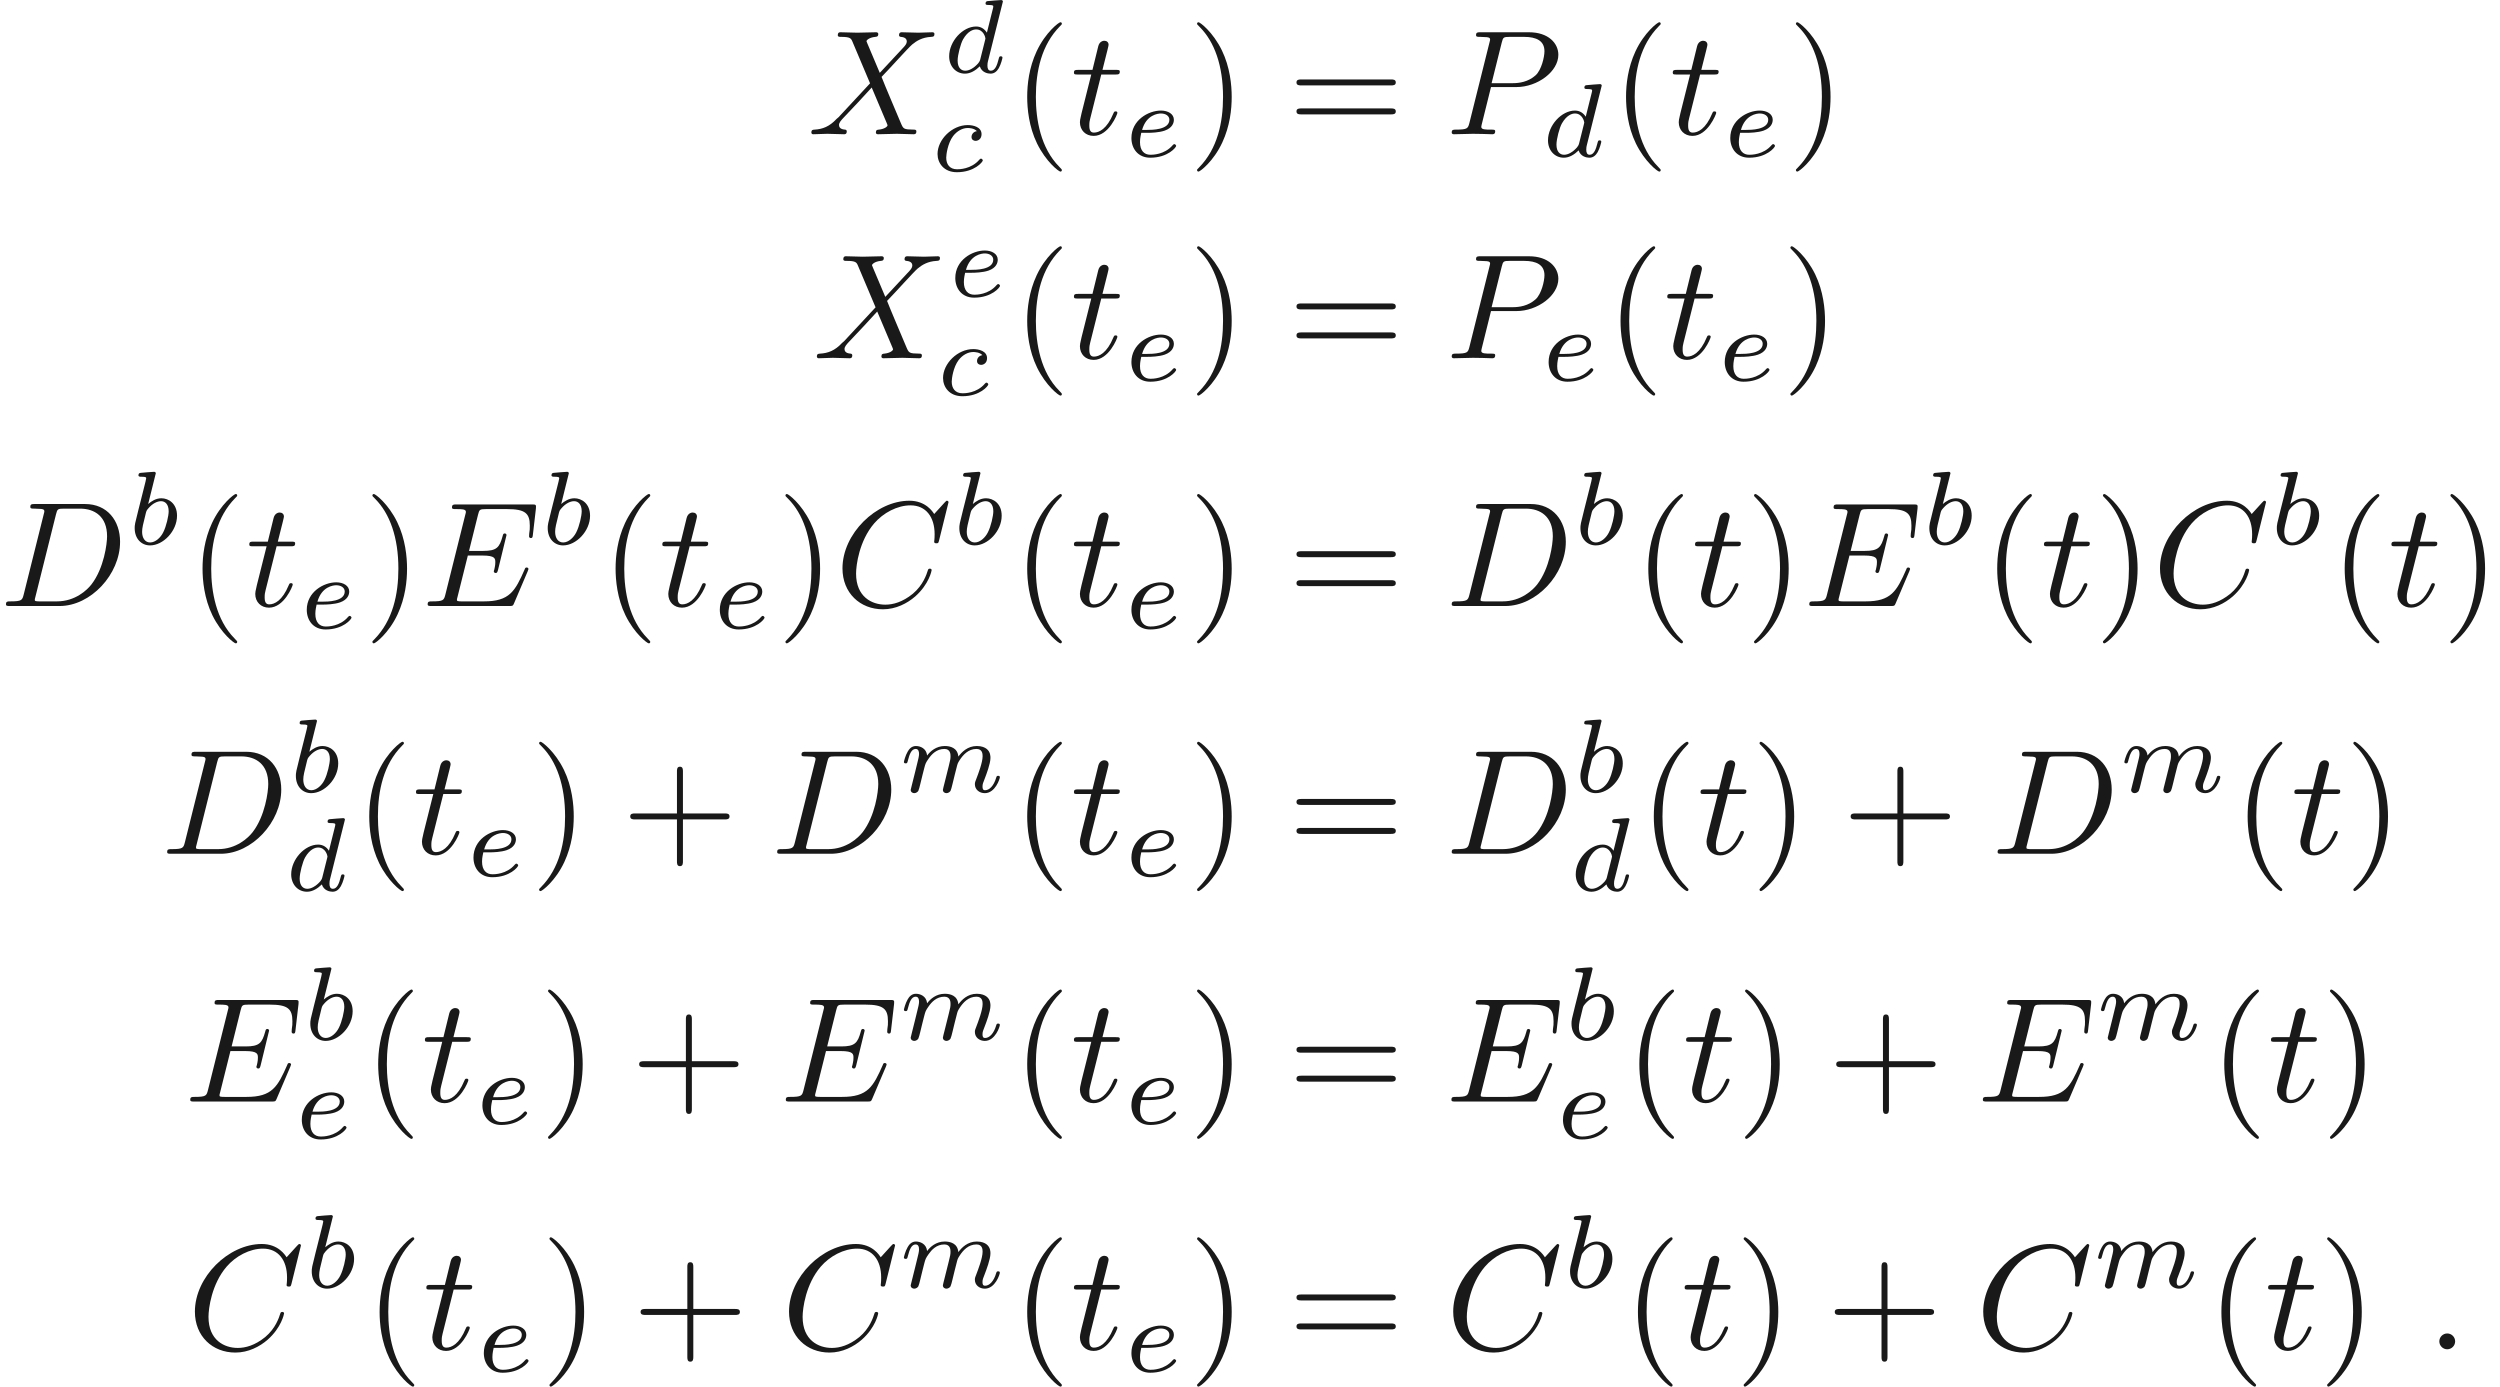 <ns0:svg xmlns:ns0="http://www.w3.org/2000/svg" xmlns:ns1="http://www.w3.org/1999/xlink" version="1.1" width="166.779pt" height="92.503pt" viewBox="56.815 -61.041 166.779 92.503" readme2tex:offset="0" xmlns:readme2tex="http://github.com/leegao/readme2tex/">
<ns0:defs>
<ns0:path id="g2-40" d="M3.298 2.391C3.298 2.361 3.298 2.341 3.128 2.172C1.883 .917 1.564-.966 1.564-2.491C1.564-4.224 1.943-5.958 3.168-7.203C3.298-7.323 3.298-7.342 3.298-7.372C3.298-7.442 3.258-7.472 3.198-7.472C3.098-7.472 2.202-6.795 1.614-5.529C1.106-4.433 .986-3.328 .986-2.491C.986-1.714 1.096-.508 1.644 .618C2.242 1.843 3.098 2.491 3.198 2.491C3.258 2.491 3.298 2.461 3.298 2.391Z" />
<ns0:path id="g2-41" d="M2.879-2.491C2.879-3.268 2.77-4.473 2.222-5.599C1.624-6.824 .767-7.472 .667-7.472C.608-7.472 .568-7.432 .568-7.372C.568-7.342 .568-7.323 .757-7.143C1.733-6.157 2.301-4.573 2.301-2.491C2.301-.787 1.933 .966 .697 2.222C.568 2.341 .568 2.361 .568 2.391C.568 2.451 .608 2.491 .667 2.491C.767 2.491 1.664 1.813 2.252 .548C2.76-.548 2.879-1.654 2.879-2.491Z" />
<ns0:path id="g2-43" d="M4.075-2.291H6.854C6.994-2.291 7.183-2.291 7.183-2.491S6.994-2.69 6.854-2.69H4.075V-5.479C4.075-5.619 4.075-5.808 3.875-5.808S3.676-5.619 3.676-5.479V-2.69H.887C.747-2.69 .558-2.69 .558-2.491S.747-2.291 .887-2.291H3.676V.498C3.676 .638 3.676 .827 3.875 .827S4.075 .638 4.075 .498V-2.291Z" />
<ns0:path id="g2-61" d="M6.844-3.258C6.994-3.258 7.183-3.258 7.183-3.457S6.994-3.656 6.854-3.656H.887C.747-3.656 .558-3.656 .558-3.457S.747-3.258 .897-3.258H6.844ZM6.854-1.325C6.994-1.325 7.183-1.325 7.183-1.524S6.994-1.724 6.844-1.724H.897C.747-1.724 .558-1.724 .558-1.524S.747-1.325 .887-1.325H6.854Z" />
<ns0:path id="g1-98" d="M1.841-4.631C1.848-4.645 1.869-4.735 1.869-4.742C1.869-4.777 1.841-4.84 1.757-4.84C1.618-4.84 1.039-4.784 .865-4.77C.809-4.763 .711-4.756 .711-4.61C.711-4.512 .809-4.512 .893-4.512C1.227-4.512 1.227-4.463 1.227-4.407C1.227-4.359 1.158-4.08 1.116-3.919L.955-3.278C.893-3.041 .509-1.513 .495-1.423C.46-1.255 .46-1.165 .46-1.081C.46-.377 .907 .07 1.485 .07C2.357 .07 3.285-.879 3.285-1.911C3.285-2.727 2.72-3.075 2.239-3.075C1.876-3.075 1.569-2.873 1.36-2.692L1.841-4.631ZM1.492-.126C1.151-.126 .955-.425 .955-.837C.955-1.095 1.018-1.332 1.213-2.12C1.255-2.253 1.255-2.267 1.388-2.42C1.653-2.727 1.967-2.88 2.218-2.88C2.49-2.88 2.727-2.678 2.727-2.204C2.727-1.918 2.573-1.206 2.364-.802C2.197-.46 1.848-.126 1.492-.126Z" />
<ns0:path id="g1-99" d="M3.055-2.671C2.803-2.629 2.699-2.434 2.699-2.28C2.699-2.092 2.845-2.022 2.971-2.022C3.124-2.022 3.368-2.134 3.368-2.469C3.368-2.943 2.824-3.075 2.448-3.075C1.402-3.075 .432-2.113 .432-1.144C.432-.544 .851 .07 1.723 .07C2.901 .07 3.452-.621 3.452-.718C3.452-.76 3.389-.837 3.333-.837C3.292-.837 3.278-.823 3.222-.767C2.678-.126 1.862-.126 1.736-.126C1.234-.126 1.011-.467 1.011-.9C1.011-1.102 1.109-1.862 1.471-2.343C1.736-2.685 2.099-2.88 2.448-2.88C2.545-2.88 2.88-2.866 3.055-2.671Z" />
<ns0:path id="g1-100" d="M3.982-4.631C3.989-4.645 4.01-4.735 4.01-4.742C4.01-4.777 3.982-4.84 3.898-4.84C3.759-4.84 3.18-4.784 3.006-4.77C2.95-4.763 2.852-4.756 2.852-4.61C2.852-4.512 2.95-4.512 3.034-4.512C3.368-4.512 3.368-4.463 3.368-4.407C3.368-4.359 3.354-4.317 3.34-4.254L2.943-2.664C2.797-2.894 2.559-3.075 2.225-3.075C1.332-3.075 .425-2.092 .425-1.088C.425-.411 .879 .07 1.478 .07C1.855 .07 2.19-.146 2.469-.418C2.601 0 3.006 .07 3.187 .07C3.438 .07 3.612-.084 3.738-.3C3.891-.572 3.982-.969 3.982-.997C3.982-1.088 3.891-1.088 3.87-1.088C3.773-1.088 3.766-1.06 3.717-.872C3.633-.537 3.501-.126 3.208-.126C3.027-.126 2.978-.279 2.978-.467C2.978-.6 2.992-.663 3.013-.753L3.982-4.631ZM2.497-.872C2.448-.676 2.294-.537 2.141-.404C2.078-.349 1.799-.126 1.499-.126C1.241-.126 .99-.307 .99-.802C.99-1.172 1.193-1.939 1.353-2.218C1.674-2.776 2.029-2.88 2.225-2.88C2.713-2.88 2.845-2.35 2.845-2.273C2.845-2.246 2.831-2.197 2.824-2.176L2.497-.872Z" />
<ns0:path id="g1-101" d="M1.562-1.59C1.757-1.59 2.308-1.604 2.685-1.736C3.201-1.918 3.299-2.253 3.299-2.462C3.299-2.845 2.915-3.075 2.434-3.075C1.597-3.075 .467-2.434 .467-1.241C.467-.537 .907 .07 1.723 .07C2.901 .07 3.452-.621 3.452-.718C3.452-.76 3.389-.837 3.333-.837C3.292-.837 3.278-.823 3.222-.767C2.678-.126 1.862-.126 1.736-.126C1.318-.126 1.039-.404 1.039-.969C1.039-1.067 1.039-1.206 1.123-1.59H1.562ZM1.179-1.785C1.465-2.797 2.239-2.88 2.434-2.88C2.741-2.88 2.999-2.727 2.999-2.462C2.999-1.785 1.82-1.785 1.52-1.785H1.179Z" />
<ns0:path id="g1-109" d="M3.027-.565C2.992-.425 2.929-.188 2.929-.153C2.929 0 3.055 .07 3.166 .07C3.292 .07 3.403-.021 3.438-.084S3.529-.37 3.564-.516C3.599-.649 3.675-.969 3.717-1.144C3.759-1.297 3.801-1.451 3.836-1.611C3.912-1.911 3.912-1.925 4.052-2.141C4.275-2.483 4.624-2.88 5.168-2.88C5.558-2.88 5.579-2.559 5.579-2.392C5.579-1.974 5.279-1.2 5.168-.907C5.091-.711 5.063-.649 5.063-.53C5.063-.16 5.37 .07 5.726 .07C6.423 .07 6.73-.893 6.73-.997C6.73-1.088 6.639-1.088 6.618-1.088C6.521-1.088 6.514-1.046 6.486-.969C6.325-.411 6.025-.126 5.746-.126C5.6-.126 5.572-.223 5.572-.37C5.572-.53 5.607-.621 5.733-.934C5.816-1.151 6.102-1.89 6.102-2.28C6.102-2.392 6.102-2.685 5.844-2.887C5.726-2.978 5.523-3.075 5.196-3.075C4.568-3.075 4.184-2.664 3.961-2.371C3.905-2.964 3.41-3.075 3.055-3.075C2.476-3.075 2.085-2.72 1.876-2.441C1.827-2.922 1.416-3.075 1.13-3.075C.83-3.075 .669-2.859 .579-2.699C.425-2.441 .328-2.043 .328-2.008C.328-1.918 .425-1.918 .446-1.918C.544-1.918 .551-1.939 .6-2.127C.704-2.538 .837-2.88 1.109-2.88C1.29-2.88 1.339-2.727 1.339-2.538C1.339-2.406 1.276-2.148 1.227-1.96S1.109-1.485 1.074-1.332L.851-.439C.823-.349 .781-.174 .781-.153C.781 0 .907 .07 1.018 .07C1.144 .07 1.255-.021 1.29-.084S1.381-.37 1.416-.516C1.451-.649 1.527-.969 1.569-1.144C1.611-1.297 1.653-1.451 1.688-1.611C1.764-1.897 1.778-1.953 1.981-2.239C2.176-2.518 2.504-2.88 3.027-2.88C3.431-2.88 3.438-2.525 3.438-2.392C3.438-2.218 3.417-2.127 3.32-1.736L3.027-.565Z" />
<ns0:path id="g0-58" d="M1.913-.528C1.913-.817 1.674-1.056 1.385-1.056S.857-.817 .857-.528S1.096 0 1.385 0S1.913-.239 1.913-.528Z" />
<ns0:path id="g0-67" d="M7.572-6.924C7.572-6.954 7.552-7.024 7.462-7.024C7.432-7.024 7.422-7.014 7.313-6.904L6.615-6.137C6.526-6.276 6.067-7.024 4.961-7.024C2.74-7.024 .498-4.822 .498-2.511C.498-.867 1.674 .219 3.198 .219C4.065 .219 4.822-.179 5.35-.638C6.276-1.455 6.446-2.361 6.446-2.391C6.446-2.491 6.346-2.491 6.326-2.491C6.267-2.491 6.217-2.471 6.197-2.391C6.107-2.102 5.878-1.395 5.191-.817C4.503-.259 3.875-.09 3.357-.09C2.461-.09 1.405-.608 1.405-2.162C1.405-2.73 1.614-4.344 2.61-5.509C3.218-6.217 4.154-6.715 5.041-6.715C6.057-6.715 6.645-5.948 6.645-4.792C6.645-4.394 6.615-4.384 6.615-4.284S6.725-4.184 6.765-4.184C6.894-4.184 6.894-4.204 6.944-4.384L7.572-6.924Z" />
<ns0:path id="g0-68" d="M1.584-.777C1.484-.389 1.465-.309 .677-.309C.508-.309 .399-.309 .399-.12C.399 0 .488 0 .677 0H3.975C6.047 0 8.01-2.102 8.01-4.284C8.01-5.689 7.163-6.804 5.669-6.804H2.321C2.132-6.804 2.022-6.804 2.022-6.615C2.022-6.496 2.112-6.496 2.311-6.496C2.441-6.496 2.62-6.486 2.74-6.476C2.899-6.456 2.959-6.426 2.959-6.316C2.959-6.276 2.949-6.247 2.919-6.127L1.584-.777ZM3.736-6.117C3.826-6.466 3.846-6.496 4.274-6.496H5.34C6.316-6.496 7.143-5.968 7.143-4.653C7.143-4.164 6.944-2.531 6.097-1.435C5.808-1.066 5.021-.309 3.796-.309H2.67C2.531-.309 2.511-.309 2.451-.319C2.351-.329 2.321-.339 2.321-.418C2.321-.448 2.321-.468 2.371-.648L3.736-6.117Z" />
<ns0:path id="g0-69" d="M7.054-2.321C7.073-2.371 7.103-2.441 7.103-2.461C7.103-2.471 7.103-2.57 6.984-2.57C6.894-2.57 6.874-2.511 6.854-2.451C6.207-.976 5.838-.309 4.134-.309H2.68C2.54-.309 2.521-.309 2.461-.319C2.361-.329 2.331-.339 2.331-.418C2.331-.448 2.331-.468 2.381-.648L3.059-3.367H4.045C4.892-3.367 4.892-3.158 4.892-2.909C4.892-2.839 4.892-2.72 4.822-2.421C4.802-2.371 4.792-2.341 4.792-2.311C4.792-2.262 4.832-2.202 4.922-2.202C5.001-2.202 5.031-2.252 5.071-2.401L5.639-4.732C5.639-4.792 5.589-4.842 5.519-4.842C5.43-4.842 5.41-4.782 5.38-4.663C5.171-3.905 4.991-3.676 4.075-3.676H3.138L3.736-6.077C3.826-6.426 3.836-6.466 4.274-6.466H5.679C6.894-6.466 7.193-6.177 7.193-5.36C7.193-5.121 7.193-5.101 7.153-4.832C7.153-4.772 7.143-4.702 7.143-4.653S7.173-4.533 7.263-4.533C7.372-4.533 7.382-4.593 7.402-4.782L7.601-6.506C7.631-6.775 7.582-6.775 7.333-6.775H2.301C2.102-6.775 2.002-6.775 2.002-6.575C2.002-6.466 2.092-6.466 2.281-6.466C2.65-6.466 2.929-6.466 2.929-6.286C2.929-6.247 2.929-6.227 2.879-6.047L1.564-.777C1.465-.389 1.445-.309 .658-.309C.488-.309 .379-.309 .379-.12C.379 0 .468 0 .658 0H5.828C6.057 0 6.067-.01 6.137-.169L7.054-2.321Z" />
<ns0:path id="g0-80" d="M3.019-3.148H4.712C6.127-3.148 7.512-4.184 7.512-5.3C7.512-6.067 6.854-6.804 5.549-6.804H2.321C2.132-6.804 2.022-6.804 2.022-6.615C2.022-6.496 2.112-6.496 2.311-6.496C2.441-6.496 2.62-6.486 2.74-6.476C2.899-6.456 2.959-6.426 2.959-6.316C2.959-6.276 2.949-6.247 2.919-6.127L1.584-.777C1.484-.389 1.465-.309 .677-.309C.508-.309 .399-.309 .399-.12C.399 0 .518 0 .548 0C.827 0 1.534-.03 1.813-.03C2.022-.03 2.242-.02 2.451-.02C2.67-.02 2.889 0 3.098 0C3.168 0 3.298 0 3.298-.199C3.298-.309 3.208-.309 3.019-.309C2.65-.309 2.371-.309 2.371-.488C2.371-.548 2.391-.598 2.401-.658L3.019-3.148ZM3.736-6.117C3.826-6.466 3.846-6.496 4.274-6.496H5.23C6.057-6.496 6.585-6.227 6.585-5.539C6.585-5.151 6.386-4.294 5.998-3.935C5.499-3.487 4.902-3.407 4.463-3.407H3.059L3.736-6.117Z" />
<ns0:path id="g0-88" d="M4.832-4.095L3.995-6.077C3.965-6.157 3.945-6.197 3.945-6.207C3.945-6.267 4.115-6.456 4.533-6.496C4.633-6.506 4.732-6.516 4.732-6.685C4.732-6.804 4.613-6.804 4.583-6.804C4.174-6.804 3.746-6.775 3.328-6.775C3.078-6.775 2.461-6.804 2.212-6.804C2.152-6.804 2.032-6.804 2.032-6.605C2.032-6.496 2.132-6.496 2.262-6.496C2.859-6.496 2.919-6.396 3.009-6.177L4.184-3.397L2.082-1.136L1.953-1.026C1.465-.498 .996-.339 .488-.309C.359-.299 .269-.299 .269-.11C.269-.1 .269 0 .399 0C.697 0 1.026-.03 1.335-.03C1.704-.03 2.092 0 2.451 0C2.511 0 2.63 0 2.63-.199C2.63-.299 2.531-.309 2.511-.309C2.421-.319 2.112-.339 2.112-.618C2.112-.777 2.262-.936 2.381-1.066L3.397-2.142L4.294-3.118L5.3-.737C5.34-.628 5.35-.618 5.35-.598C5.35-.518 5.161-.349 4.772-.309C4.663-.299 4.573-.289 4.573-.12C4.573 0 4.682 0 4.722 0C5.001 0 5.699-.03 5.978-.03C6.227-.03 6.834 0 7.083 0C7.153 0 7.273 0 7.273-.189C7.273-.309 7.173-.309 7.093-.309C6.426-.319 6.406-.349 6.237-.747C5.848-1.674 5.181-3.228 4.951-3.826C5.629-4.523 6.675-5.709 6.994-5.988C7.283-6.227 7.661-6.466 8.259-6.496C8.389-6.506 8.478-6.506 8.478-6.695C8.478-6.705 8.478-6.804 8.349-6.804C8.05-6.804 7.721-6.775 7.412-6.775C7.044-6.775 6.665-6.804 6.306-6.804C6.247-6.804 6.117-6.804 6.117-6.605C6.117-6.535 6.167-6.506 6.237-6.496C6.326-6.486 6.635-6.466 6.635-6.187C6.635-6.047 6.526-5.918 6.446-5.828L4.832-4.095Z" />
<ns0:path id="g0-116" d="M2.052-3.985H2.989C3.188-3.985 3.288-3.985 3.288-4.184C3.288-4.294 3.188-4.294 3.009-4.294H2.132C2.491-5.709 2.54-5.908 2.54-5.968C2.54-6.137 2.421-6.237 2.252-6.237C2.222-6.237 1.943-6.227 1.853-5.878L1.465-4.294H.528C.329-4.294 .229-4.294 .229-4.105C.229-3.985 .309-3.985 .508-3.985H1.385C.667-1.156 .628-.986 .628-.807C.628-.269 1.006 .11 1.544 .11C2.56 .11 3.128-1.345 3.128-1.425C3.128-1.524 3.049-1.524 3.009-1.524C2.919-1.524 2.909-1.494 2.859-1.385C2.431-.349 1.903-.11 1.564-.11C1.355-.11 1.255-.239 1.255-.568C1.255-.807 1.275-.877 1.315-1.046L2.052-3.985Z" />
</ns0:defs>
<ns0:g id="page1" fill-opacity="0.9">
<ns0:use x="110.674" y="-52.085" ns1:href="#g0-88" />
<ns0:use x="119.71" y="-56.198" ns1:href="#g1-100" />
<ns0:use x="118.928" y="-49.622" ns1:href="#g1-99" />
<ns0:use x="124.355" y="-52.085" ns1:href="#g2-40" />
<ns0:use x="128.23" y="-52.085" ns1:href="#g0-116" />
<ns0:use x="131.827" y="-50.59" ns1:href="#g1-101" />
<ns0:use x="136.105" y="-52.085" ns1:href="#g2-41" />
<ns0:use x="142.747" y="-52.085" ns1:href="#g2-61" />
<ns0:use x="153.263" y="-52.085" ns1:href="#g0-80" />
<ns0:use x="159.659" y="-50.59" ns1:href="#g1-100" />
<ns0:use x="164.305" y="-52.085" ns1:href="#g2-40" />
<ns0:use x="168.179" y="-52.085" ns1:href="#g0-116" />
<ns0:use x="171.777" y="-50.59" ns1:href="#g1-101" />
<ns0:use x="176.055" y="-52.085" ns1:href="#g2-41" />
<ns0:use x="111.042" y="-37.141" ns1:href="#g0-88" />
<ns0:use x="120.077" y="-41.254" ns1:href="#g1-101" />
<ns0:use x="119.295" y="-34.678" ns1:href="#g1-99" />
<ns0:use x="124.355" y="-37.141" ns1:href="#g2-40" />
<ns0:use x="128.23" y="-37.141" ns1:href="#g0-116" />
<ns0:use x="131.827" y="-35.646" ns1:href="#g1-101" />
<ns0:use x="136.105" y="-37.141" ns1:href="#g2-41" />
<ns0:use x="142.747" y="-37.141" ns1:href="#g2-61" />
<ns0:use x="153.263" y="-37.141" ns1:href="#g0-80" />
<ns0:use x="159.659" y="-35.646" ns1:href="#g1-101" />
<ns0:use x="163.937" y="-37.141" ns1:href="#g2-40" />
<ns0:use x="167.812" y="-37.141" ns1:href="#g0-116" />
<ns0:use x="171.409" y="-35.646" ns1:href="#g1-101" />
<ns0:use x="175.687" y="-37.141" ns1:href="#g2-41" />
<ns0:use x="56.815" y="-20.613" ns1:href="#g0-68" />
<ns0:use x="65.34" y="-24.726" ns1:href="#g1-98" />
<ns0:use x="69.341" y="-20.613" ns1:href="#g2-40" />
<ns0:use x="73.216" y="-20.613" ns1:href="#g0-116" />
<ns0:use x="76.813" y="-19.118" ns1:href="#g1-101" />
<ns0:use x="81.091" y="-20.613" ns1:href="#g2-41" />
<ns0:use x="84.966" y="-20.613" ns1:href="#g0-69" />
<ns0:use x="92.894" y="-24.726" ns1:href="#g1-98" />
<ns0:use x="96.896" y="-20.613" ns1:href="#g2-40" />
<ns0:use x="100.77" y="-20.613" ns1:href="#g0-116" />
<ns0:use x="104.368" y="-19.118" ns1:href="#g1-101" />
<ns0:use x="108.646" y="-20.613" ns1:href="#g2-41" />
<ns0:use x="112.52" y="-20.613" ns1:href="#g0-67" />
<ns0:use x="120.354" y="-24.726" ns1:href="#g1-98" />
<ns0:use x="124.355" y="-20.613" ns1:href="#g2-40" />
<ns0:use x="128.23" y="-20.613" ns1:href="#g0-116" />
<ns0:use x="131.827" y="-19.118" ns1:href="#g1-101" />
<ns0:use x="136.105" y="-20.613" ns1:href="#g2-41" />
<ns0:use x="142.747" y="-20.613" ns1:href="#g2-61" />
<ns0:use x="153.263" y="-20.613" ns1:href="#g0-68" />
<ns0:use x="161.788" y="-24.726" ns1:href="#g1-98" />
<ns0:use x="165.79" y="-20.613" ns1:href="#g2-40" />
<ns0:use x="169.664" y="-20.613" ns1:href="#g0-116" />
<ns0:use x="173.262" y="-20.613" ns1:href="#g2-41" />
<ns0:use x="177.136" y="-20.613" ns1:href="#g0-69" />
<ns0:use x="185.065" y="-24.726" ns1:href="#g1-98" />
<ns0:use x="189.066" y="-20.613" ns1:href="#g2-40" />
<ns0:use x="192.941" y="-20.613" ns1:href="#g0-116" />
<ns0:use x="196.538" y="-20.613" ns1:href="#g2-41" />
<ns0:use x="200.413" y="-20.613" ns1:href="#g0-67" />
<ns0:use x="208.246" y="-24.726" ns1:href="#g1-98" />
<ns0:use x="212.247" y="-20.613" ns1:href="#g2-40" />
<ns0:use x="216.122" y="-20.613" ns1:href="#g0-116" />
<ns0:use x="219.72" y="-20.613" ns1:href="#g2-41" />
<ns0:use x="67.568" y="-4.085" ns1:href="#g0-68" />
<ns0:use x="76.093" y="-8.198" ns1:href="#g1-98" />
<ns0:use x="75.816" y="-1.622" ns1:href="#g1-100" />
<ns0:use x="80.462" y="-4.085" ns1:href="#g2-40" />
<ns0:use x="84.336" y="-4.085" ns1:href="#g0-116" />
<ns0:use x="87.934" y="-2.59" ns1:href="#g1-101" />
<ns0:use x="92.212" y="-4.085" ns1:href="#g2-41" />
<ns0:use x="98.3" y="-4.085" ns1:href="#g2-43" />
<ns0:use x="108.263" y="-4.085" ns1:href="#g0-68" />
<ns0:use x="116.788" y="-8.198" ns1:href="#g1-109" />
<ns0:use x="124.355" y="-4.085" ns1:href="#g2-40" />
<ns0:use x="128.23" y="-4.085" ns1:href="#g0-116" />
<ns0:use x="131.827" y="-2.59" ns1:href="#g1-101" />
<ns0:use x="136.105" y="-4.085" ns1:href="#g2-41" />
<ns0:use x="142.747" y="-4.085" ns1:href="#g2-61" />
<ns0:use x="153.263" y="-4.085" ns1:href="#g0-68" />
<ns0:use x="161.788" y="-8.198" ns1:href="#g1-98" />
<ns0:use x="161.511" y="-1.622" ns1:href="#g1-100" />
<ns0:use x="166.157" y="-4.085" ns1:href="#g2-40" />
<ns0:use x="170.031" y="-4.085" ns1:href="#g0-116" />
<ns0:use x="173.629" y="-4.085" ns1:href="#g2-41" />
<ns0:use x="179.717" y="-4.085" ns1:href="#g2-43" />
<ns0:use x="189.68" y="-4.085" ns1:href="#g0-68" />
<ns0:use x="198.205" y="-8.198" ns1:href="#g1-109" />
<ns0:use x="205.772" y="-4.085" ns1:href="#g2-40" />
<ns0:use x="209.647" y="-4.085" ns1:href="#g0-116" />
<ns0:use x="213.244" y="-4.085" ns1:href="#g2-41" />
<ns0:use x="69.128" y="12.444" ns1:href="#g0-69" />
<ns0:use x="77.056" y="8.33" ns1:href="#g1-98" />
<ns0:use x="76.482" y="14.906" ns1:href="#g1-101" />
<ns0:use x="81.058" y="12.444" ns1:href="#g2-40" />
<ns0:use x="84.932" y="12.444" ns1:href="#g0-116" />
<ns0:use x="88.53" y="13.938" ns1:href="#g1-101" />
<ns0:use x="92.808" y="12.444" ns1:href="#g2-41" />
<ns0:use x="98.896" y="12.444" ns1:href="#g2-43" />
<ns0:use x="108.859" y="12.444" ns1:href="#g0-69" />
<ns0:use x="116.788" y="8.33" ns1:href="#g1-109" />
<ns0:use x="124.355" y="12.444" ns1:href="#g2-40" />
<ns0:use x="128.23" y="12.444" ns1:href="#g0-116" />
<ns0:use x="131.827" y="13.938" ns1:href="#g1-101" />
<ns0:use x="136.105" y="12.444" ns1:href="#g2-41" />
<ns0:use x="142.747" y="12.444" ns1:href="#g2-61" />
<ns0:use x="153.263" y="12.444" ns1:href="#g0-69" />
<ns0:use x="161.192" y="8.33" ns1:href="#g1-98" />
<ns0:use x="160.617" y="14.906" ns1:href="#g1-101" />
<ns0:use x="165.193" y="12.444" ns1:href="#g2-40" />
<ns0:use x="169.068" y="12.444" ns1:href="#g0-116" />
<ns0:use x="172.665" y="12.444" ns1:href="#g2-41" />
<ns0:use x="178.754" y="12.444" ns1:href="#g2-43" />
<ns0:use x="188.716" y="12.444" ns1:href="#g0-69" />
<ns0:use x="196.645" y="8.33" ns1:href="#g1-109" />
<ns0:use x="204.213" y="12.444" ns1:href="#g2-40" />
<ns0:use x="208.087" y="12.444" ns1:href="#g0-116" />
<ns0:use x="211.685" y="12.444" ns1:href="#g2-41" />
<ns0:use x="69.319" y="28.972" ns1:href="#g0-67" />
<ns0:use x="77.152" y="24.858" ns1:href="#g1-98" />
<ns0:use x="81.153" y="28.972" ns1:href="#g2-40" />
<ns0:use x="85.028" y="28.972" ns1:href="#g0-116" />
<ns0:use x="88.625" y="30.466" ns1:href="#g1-101" />
<ns0:use x="92.904" y="28.972" ns1:href="#g2-41" />
<ns0:use x="98.992" y="28.972" ns1:href="#g2-43" />
<ns0:use x="108.954" y="28.972" ns1:href="#g0-67" />
<ns0:use x="116.787" y="24.858" ns1:href="#g1-109" />
<ns0:use x="124.355" y="28.972" ns1:href="#g2-40" />
<ns0:use x="128.23" y="28.972" ns1:href="#g0-116" />
<ns0:use x="131.827" y="30.466" ns1:href="#g1-101" />
<ns0:use x="136.105" y="28.972" ns1:href="#g2-41" />
<ns0:use x="142.747" y="28.972" ns1:href="#g2-61" />
<ns0:use x="153.263" y="28.972" ns1:href="#g0-67" />
<ns0:use x="161.096" y="24.858" ns1:href="#g1-98" />
<ns0:use x="165.098" y="28.972" ns1:href="#g2-40" />
<ns0:use x="168.972" y="28.972" ns1:href="#g0-116" />
<ns0:use x="172.57" y="28.972" ns1:href="#g2-41" />
<ns0:use x="178.658" y="28.972" ns1:href="#g2-43" />
<ns0:use x="188.621" y="28.972" ns1:href="#g0-67" />
<ns0:use x="196.454" y="24.858" ns1:href="#g1-109" />
<ns0:use x="204.022" y="28.972" ns1:href="#g2-40" />
<ns0:use x="207.896" y="28.972" ns1:href="#g0-116" />
<ns0:use x="211.494" y="28.972" ns1:href="#g2-41" />
<ns0:use x="218.689" y="28.972" ns1:href="#g0-58" />
</ns0:g>
</ns0:svg>